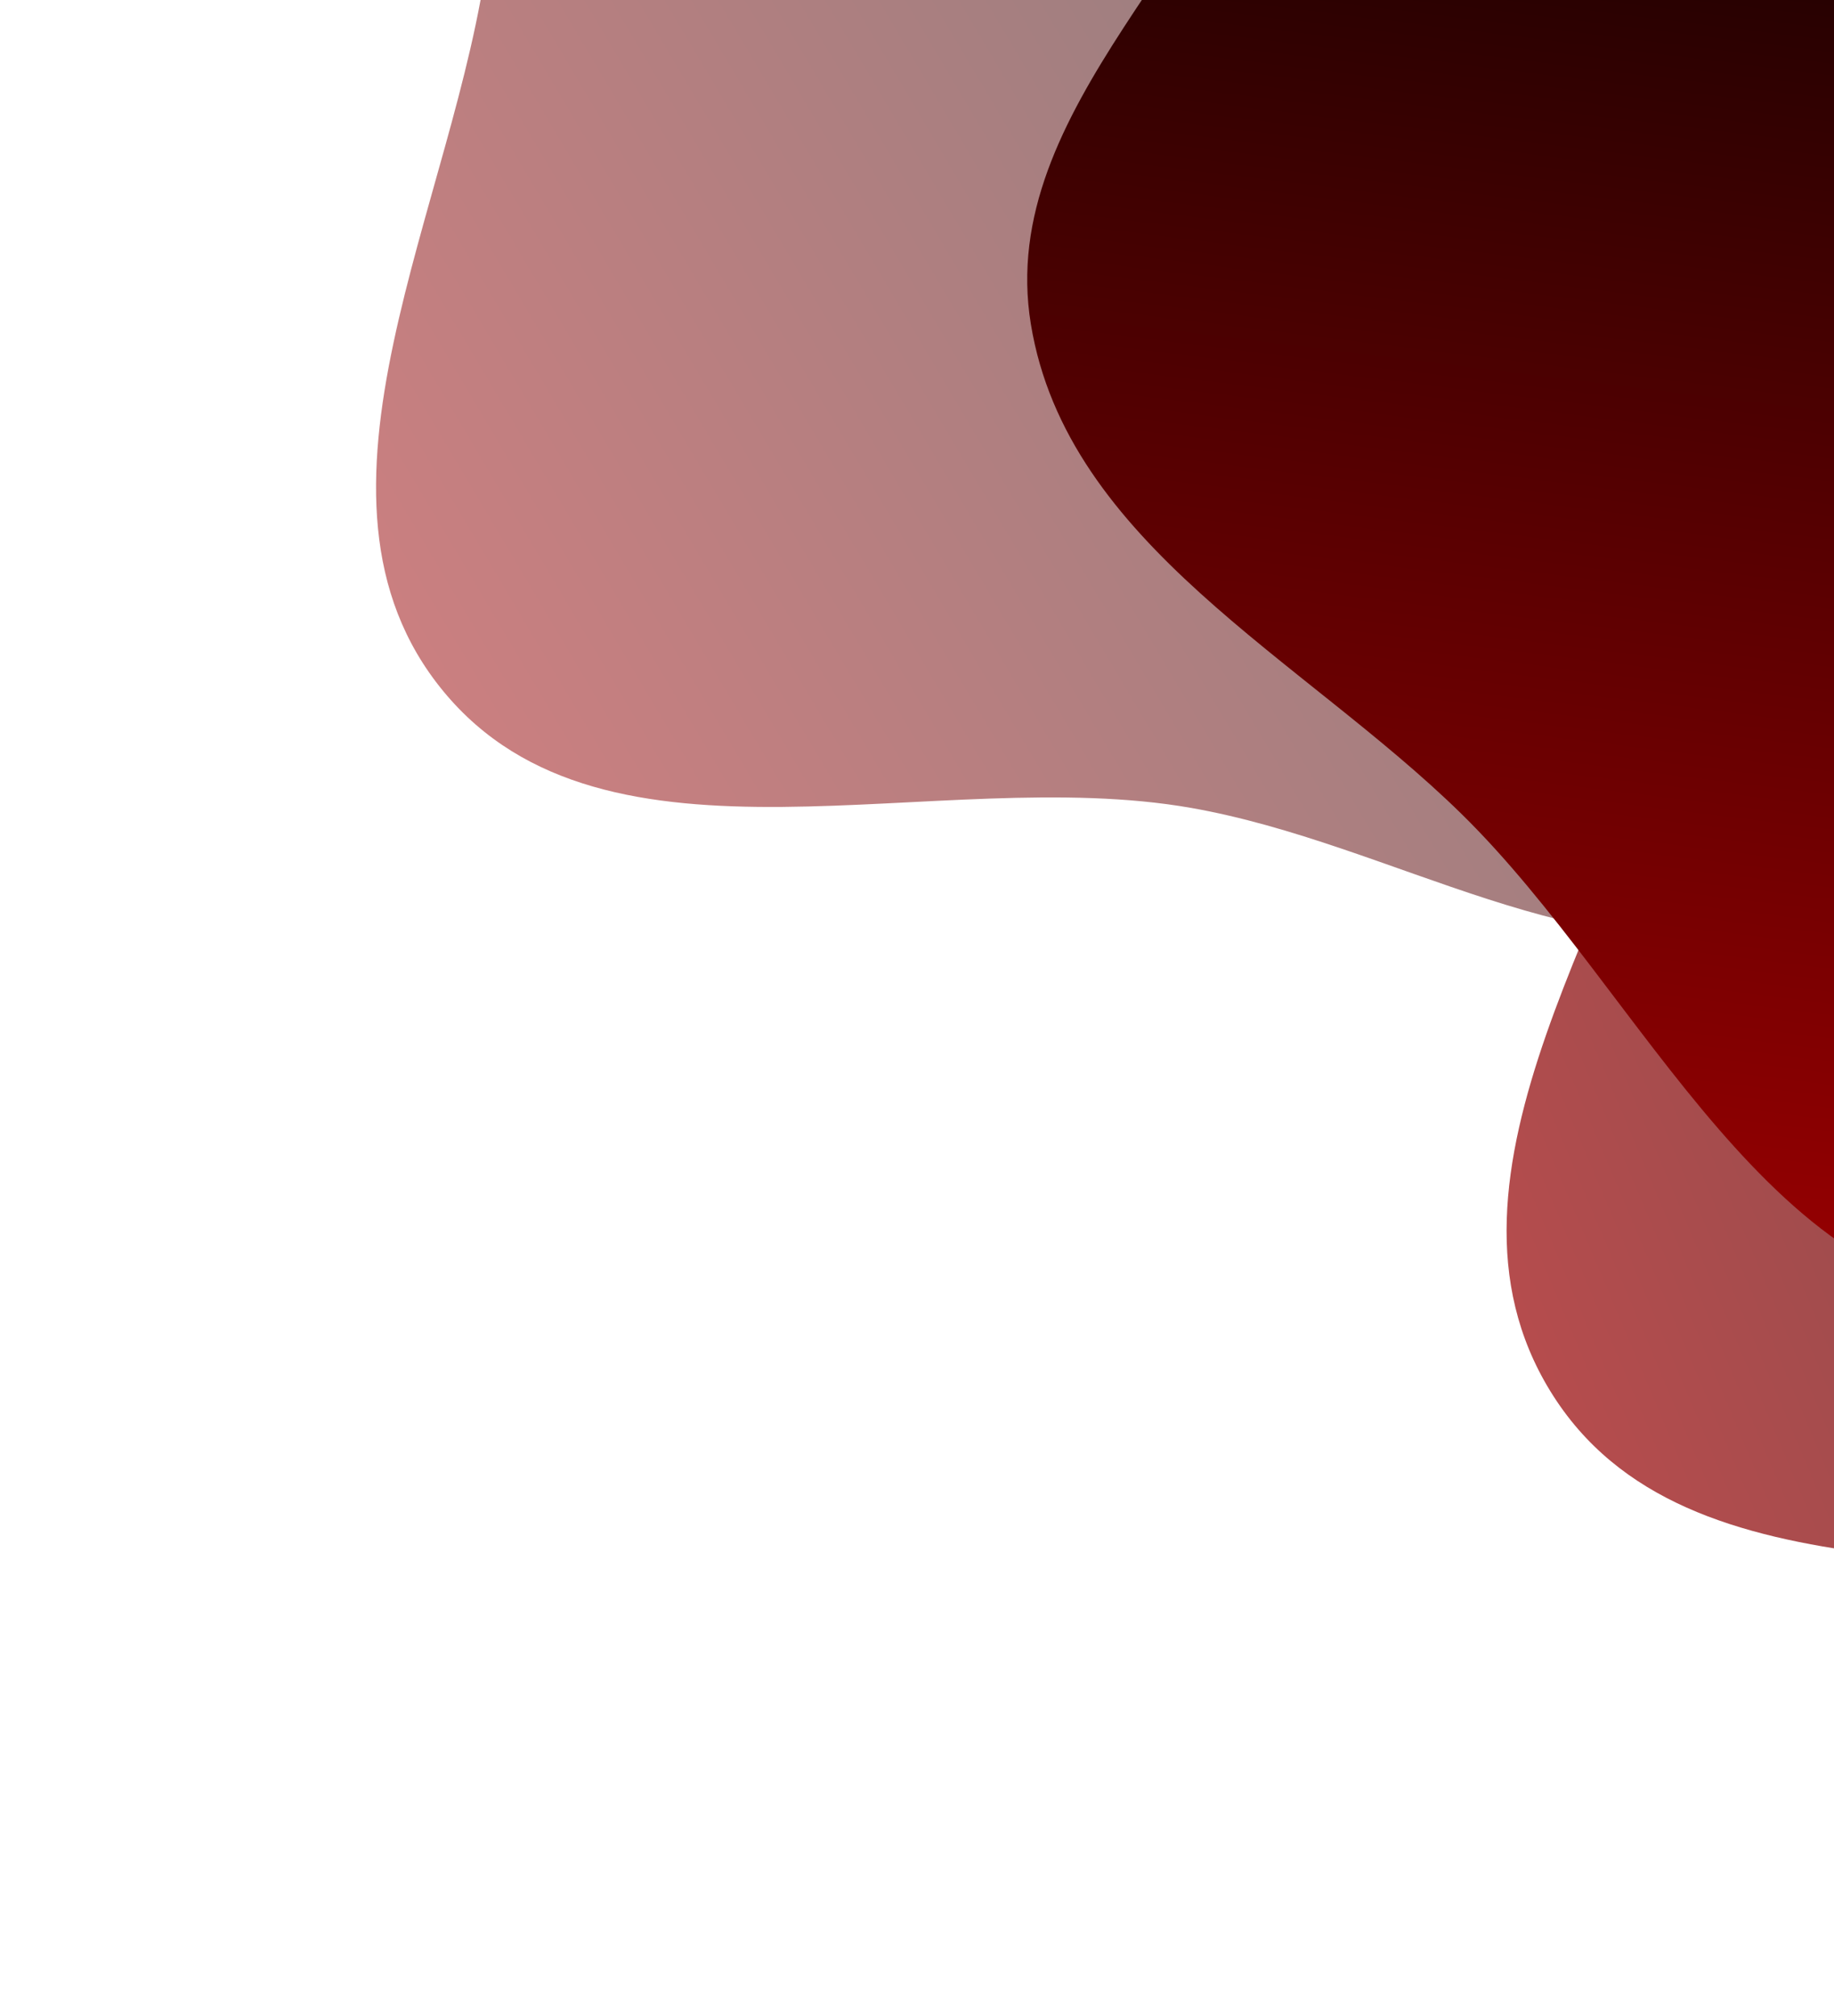 <svg width="807" height="887" viewBox="0 0 807 887" fill="none" xmlns="http://www.w3.org/2000/svg">
<path fill-rule="evenodd" clip-rule="evenodd" d="M784.371 407.662C874.949 385.384 933.754 305.795 998.269 238.859C1072.4 161.947 1176.39 95.473 1186.83 -9.893C1197.41 -116.746 1110.12 -203.141 1050.93 -292.601C989.459 -385.5 948.099 -522.15 836.788 -538.93C722.944 -556.091 651.408 -413.947 545.158 -368.841C456.246 -331.096 337.517 -368.666 271.24 -298.841C203.968 -227.967 226.873 -116.843 214.721 -20.712C200.767 89.668 124.378 218.186 195.022 304.086C266.626 391.155 412.036 335.788 524.101 355.483C613.46 371.188 696.007 429.396 784.371 407.662Z" fill="url(#paint0_linear)" fill-opacity="0.5"/>
<path fill-rule="evenodd" clip-rule="evenodd" d="M1253.44 796.373C1346.18 786.297 1414.81 714.311 1487.47 655.815C1570.97 588.602 1682.72 535.936 1706.72 431.472C1731.05 325.535 1655.64 226.85 1608.5 128.906C1559.55 27.196 1536.21 -115.746 1427.96 -147.737C1317.25 -180.456 1227.89 -47.338 1116.65 -16.453C1023.56 9.392 910.647 -44.5 835.864 16.659C759.956 78.737 768.294 193.52 743.797 288.47C715.668 397.495 623.256 516.26 682.215 612.184C741.977 709.412 893.388 673.538 1002.01 708.562C1088.62 736.489 1162.97 806.202 1253.44 796.373Z" fill="url(#paint1_linear)" fill-opacity="0.7"/>
<path fill-rule="evenodd" clip-rule="evenodd" d="M1337.66 170.261C1375.24 84.885 1347.16 -10.528 1332.76 -102.694C1316.23 -208.595 1326.42 -331.72 1247.89 -404.678C1168.26 -478.665 1045.1 -462.613 936.709 -470.688C824.144 -479.074 688.647 -530.238 606.871 -452.432C523.234 -372.855 593.935 -228.956 565.141 -117.159C541.045 -23.605 437.963 47.306 453.602 142.64C469.476 239.406 573.084 289.505 643.111 358.148C723.519 436.966 780.262 576.341 892.812 573.165C1006.89 569.946 1051.43 420.853 1136.02 344.24C1203.47 283.151 1301 253.55 1337.66 170.261Z" fill="url(#paint2_linear)"/>
<defs>
<linearGradient id="paint0_linear" x1="249.714" y1="394.81" x2="1251.17" y2="-198.975" gradientUnits="userSpaceOnUse">
<stop stop-color="#960001"/>
<stop offset="0.648" stop-color="#010101"/>
</linearGradient>
<linearGradient id="paint1_linear" x1="724.727" y1="710.786" x2="1797.98" y2="257.22" gradientUnits="userSpaceOnUse">
<stop stop-color="#960001"/>
<stop offset="0.648" stop-color="#010101"/>
</linearGradient>
<linearGradient id="paint2_linear" x1="999.468" y1="585.578" x2="1142.51" y2="-570.772" gradientUnits="userSpaceOnUse">
<stop stop-color="#960001"/>
<stop offset="0.648" stop-color="#010101"/>
</linearGradient>
</defs>
</svg>
